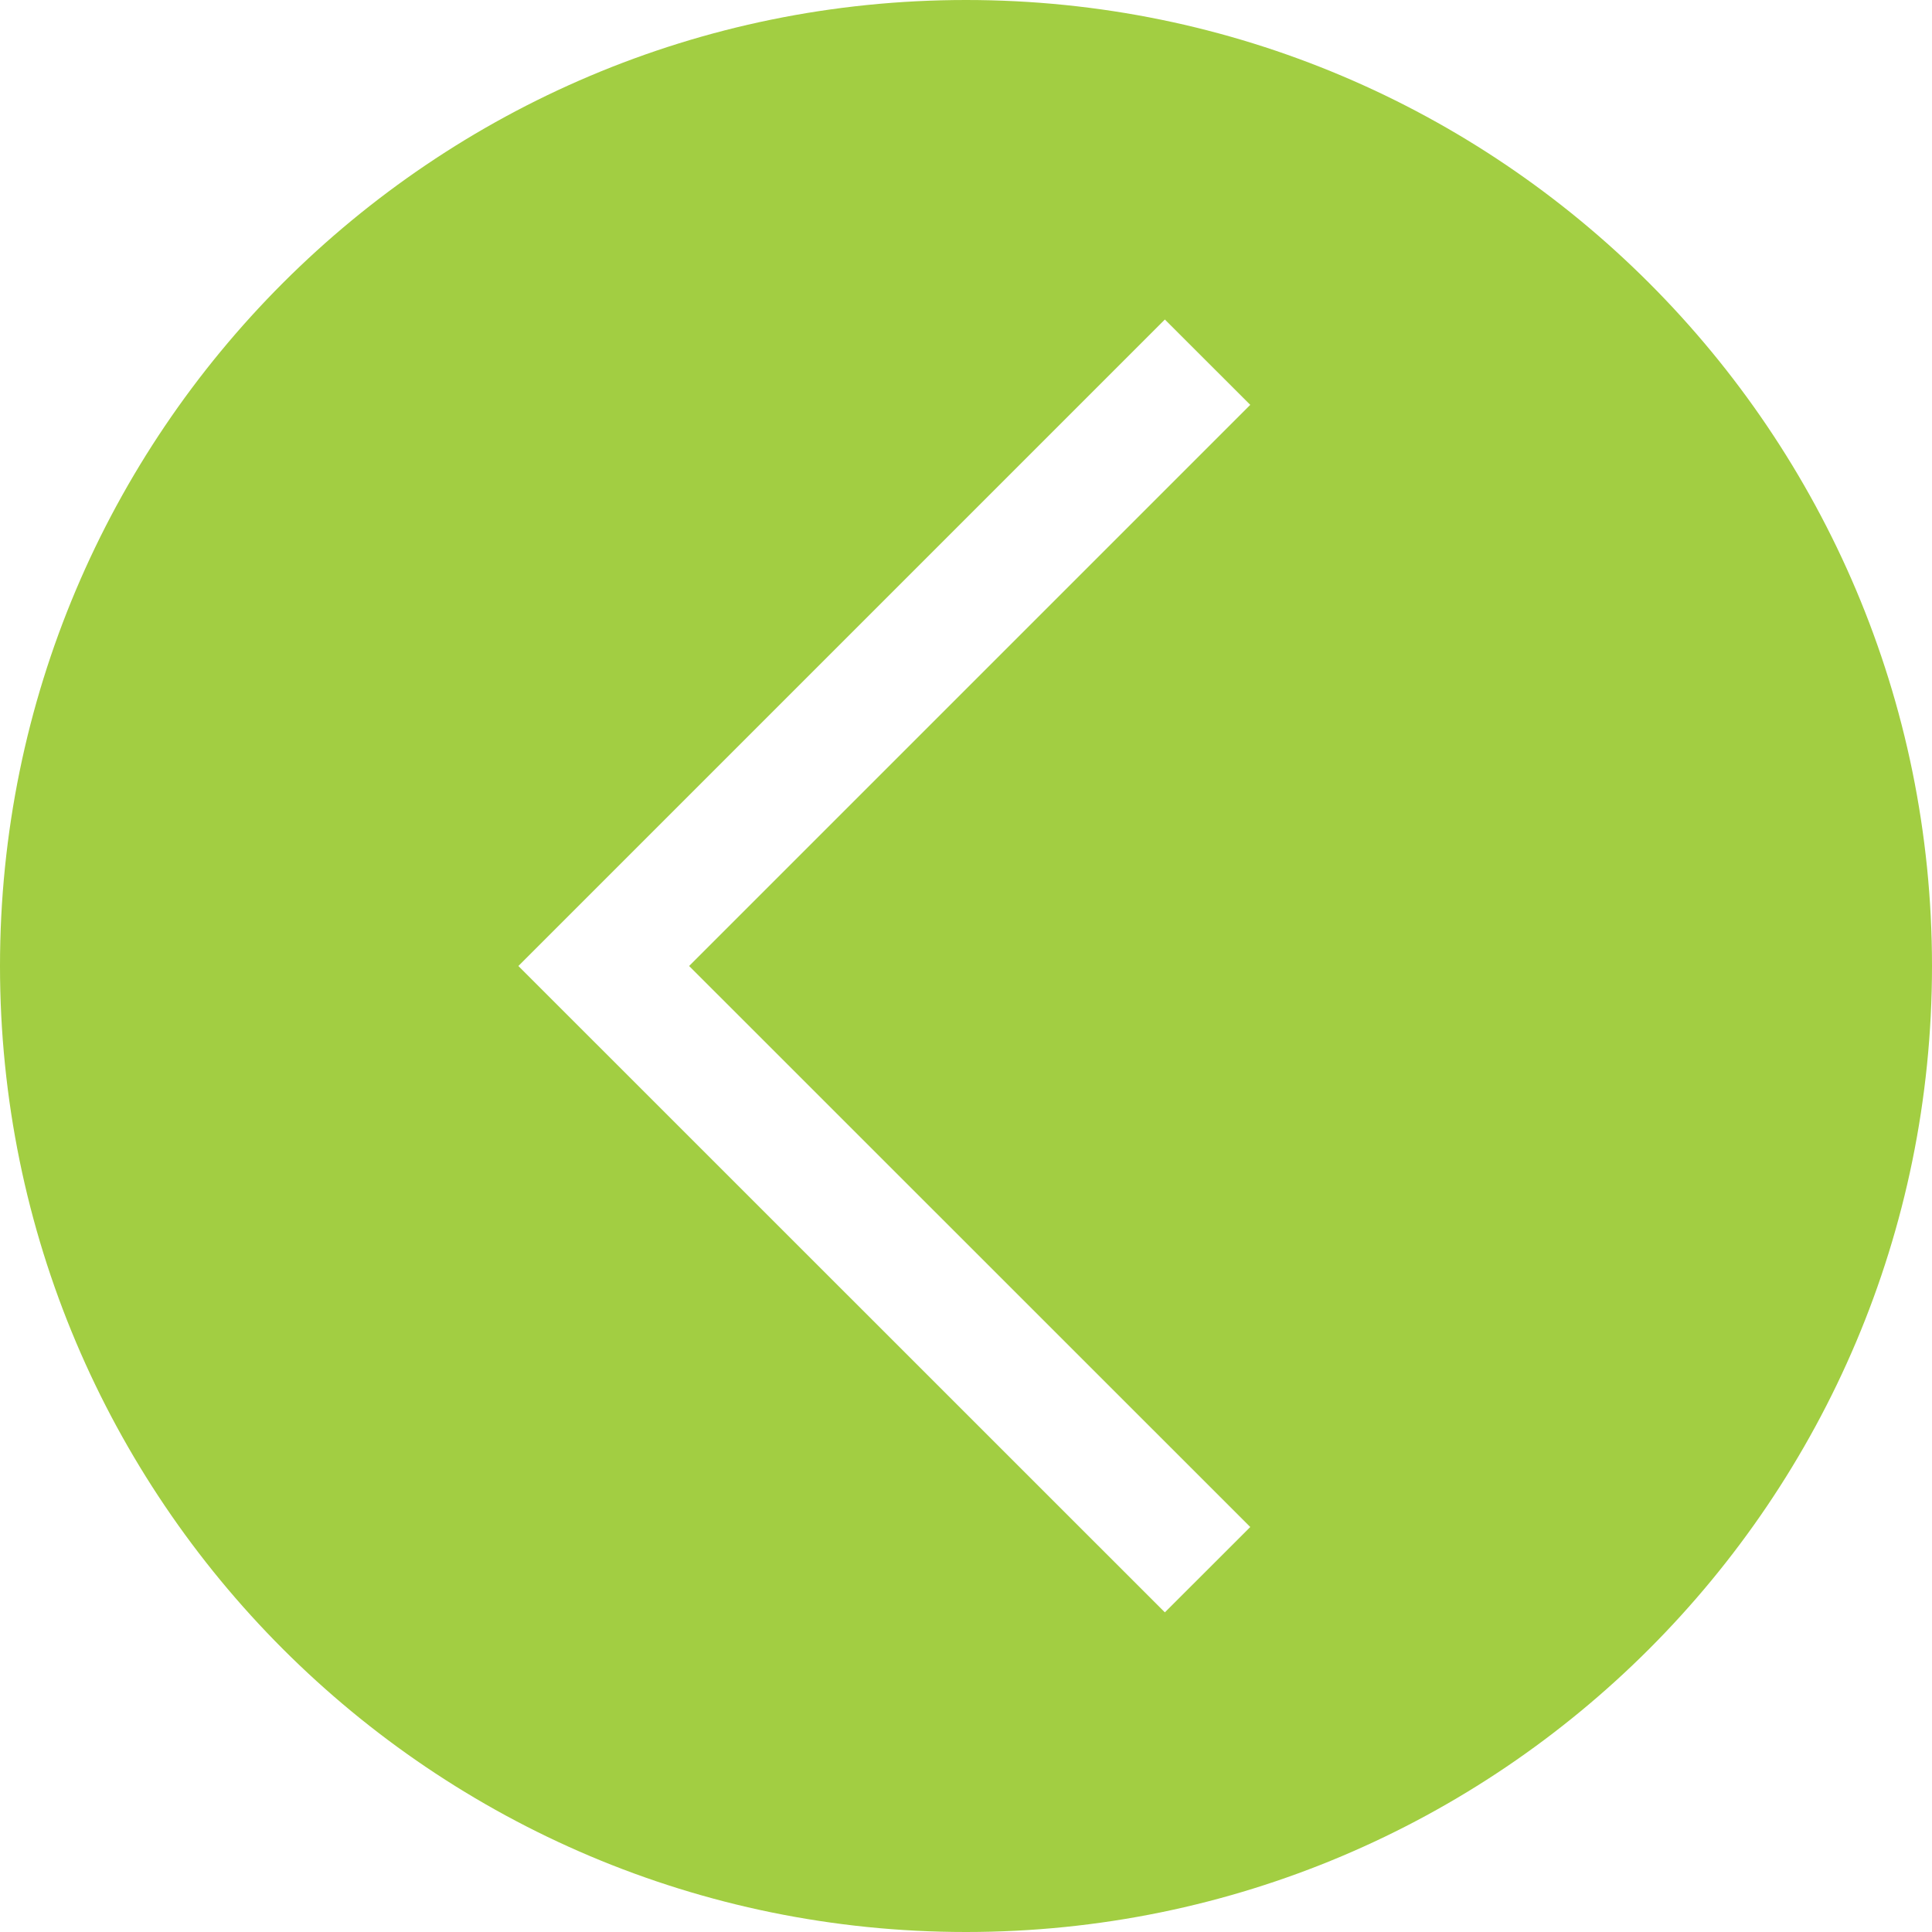<svg width="29" height="29" viewBox="0 0 29 29" fill="none" xmlns="http://www.w3.org/2000/svg">
<path d="M14.5 0C6.492 0 0 6.492 0 14.5C0 22.508 6.492 29 14.5 29C22.508 29 29 22.508 29 14.5C29 6.492 22.508 0 14.5 0ZM18.767 22.921L17.485 24.202L7.781 14.5L17.485 4.796L18.767 6.077L10.344 14.5L18.767 22.921Z" fill="#A2CE42"/>
</svg>
